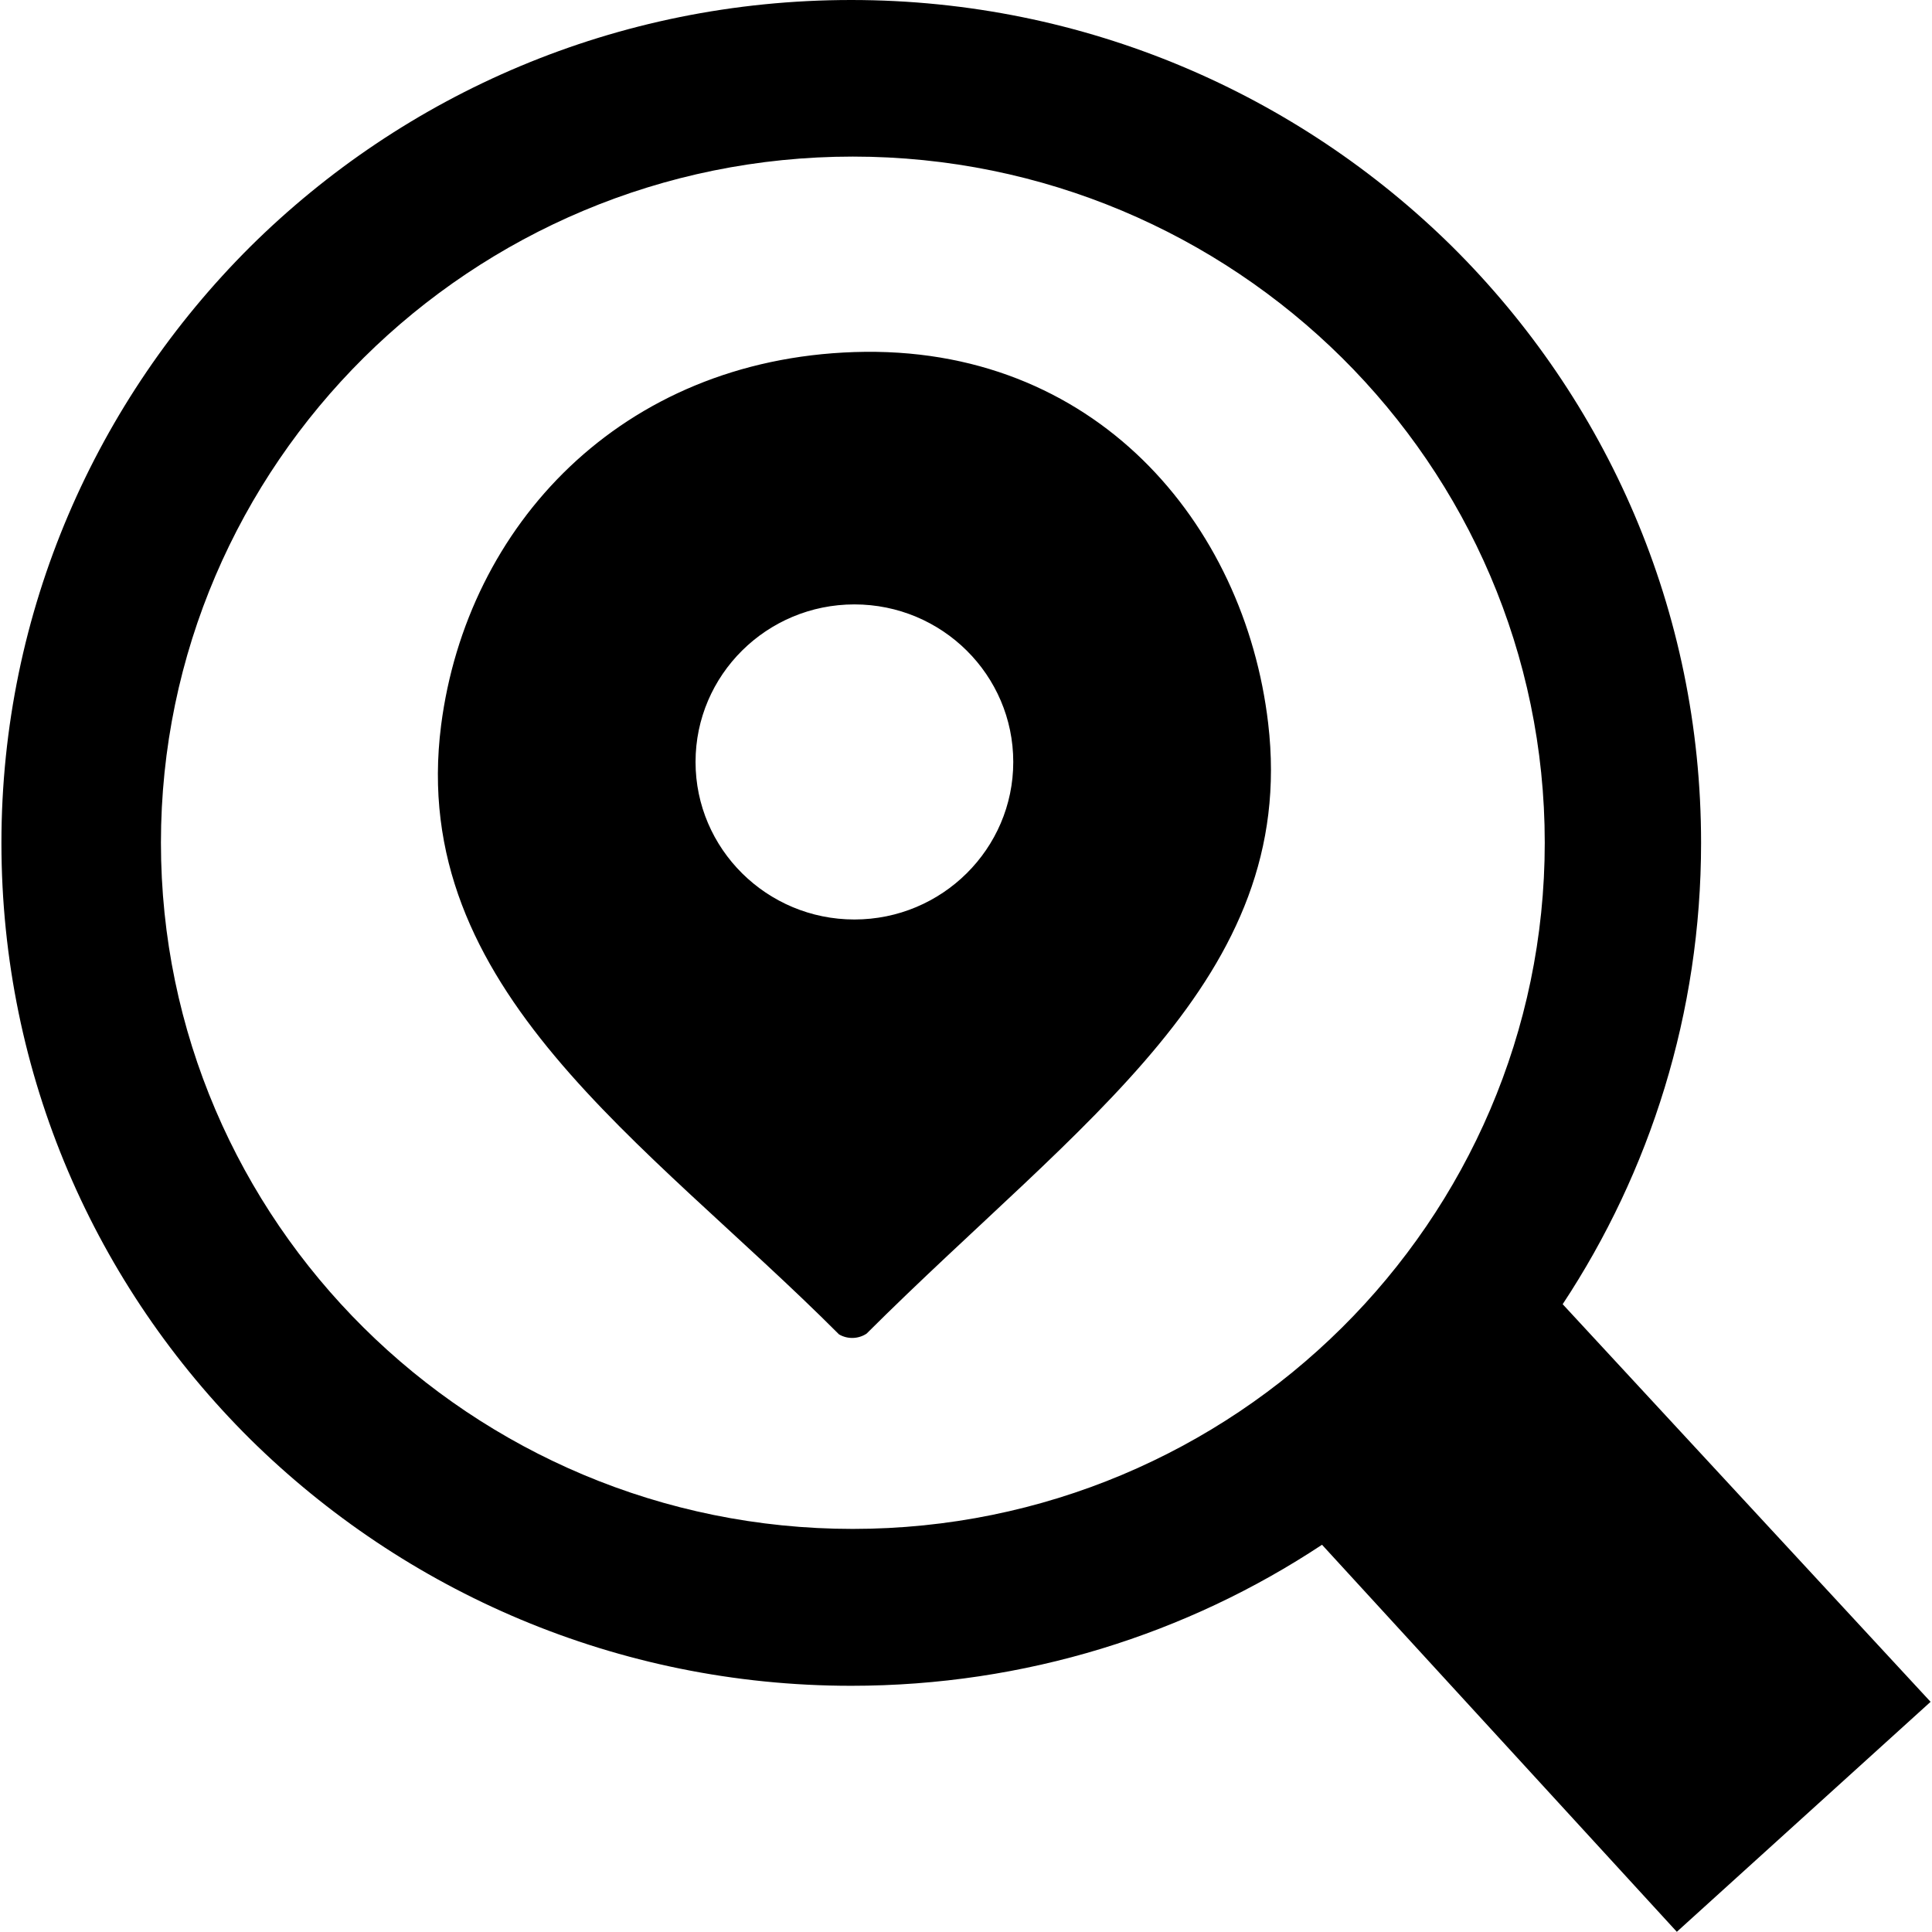 <?xml version="1.0" encoding="UTF-8"?>
<svg xmlns="http://www.w3.org/2000/svg" xmlns:xlink="http://www.w3.org/1999/xlink" width="80px" height="80px" viewBox="0 0 80 80" version="1.1">
<g id="surface1">
<path style=" stroke:none;fill-rule:evenodd;fill:rgb(0%,0%,0%);fill-opacity:1;" d="M 35.883 55.223 C 35.555 55.441 35.109 55.469 34.742 55.254 C 26.742 47.238 16.863 40.969 18.266 30.027 C 19.332 21.766 25.711 14.895 35.379 14.578 C 45.328 14.25 51.539 21.668 52.512 29.949 C 53.758 40.535 44.734 46.398 35.883 55.223 Z M 35.246 0 C 44.957 0 53.758 3.918 60.137 10.215 C 66.512 16.543 70.438 25.246 70.438 34.902 C 70.438 41.945 68.324 48.527 64.707 54.004 L 79.941 70.469 L 69.434 79.992 L 54.742 63.965 C 49.164 67.656 42.453 69.805 35.246 69.805 C 25.539 69.805 16.738 65.887 10.359 59.59 C 3.984 53.262 0.059 44.559 0.059 34.902 C 0.059 25.273 4.012 16.543 10.363 10.215 C 16.738 3.895 25.516 0 35.246 0 Z M 55.57 14.816 C 50.383 9.68 43.215 6.484 35.312 6.484 C 27.41 6.484 20.242 9.676 15.062 14.812 C 9.887 19.949 6.664 27.059 6.664 34.895 C 6.664 42.734 9.879 49.844 15.062 54.98 C 20.242 60.117 27.41 63.309 35.312 63.309 C 43.215 63.309 50.383 60.117 55.562 54.98 C 60.742 49.844 63.965 42.727 63.965 34.895 C 63.965 27.062 60.75 19.953 55.57 14.816 Z M 35.379 25.027 C 39.008 25.027 41.957 27.949 41.957 31.551 C 41.957 35.148 39.008 38.074 35.379 38.074 C 31.75 38.074 28.801 35.148 28.801 31.551 C 28.801 27.949 31.75 25.027 35.379 25.027 Z M 35.379 25.027 "/>
</g>
</svg>
